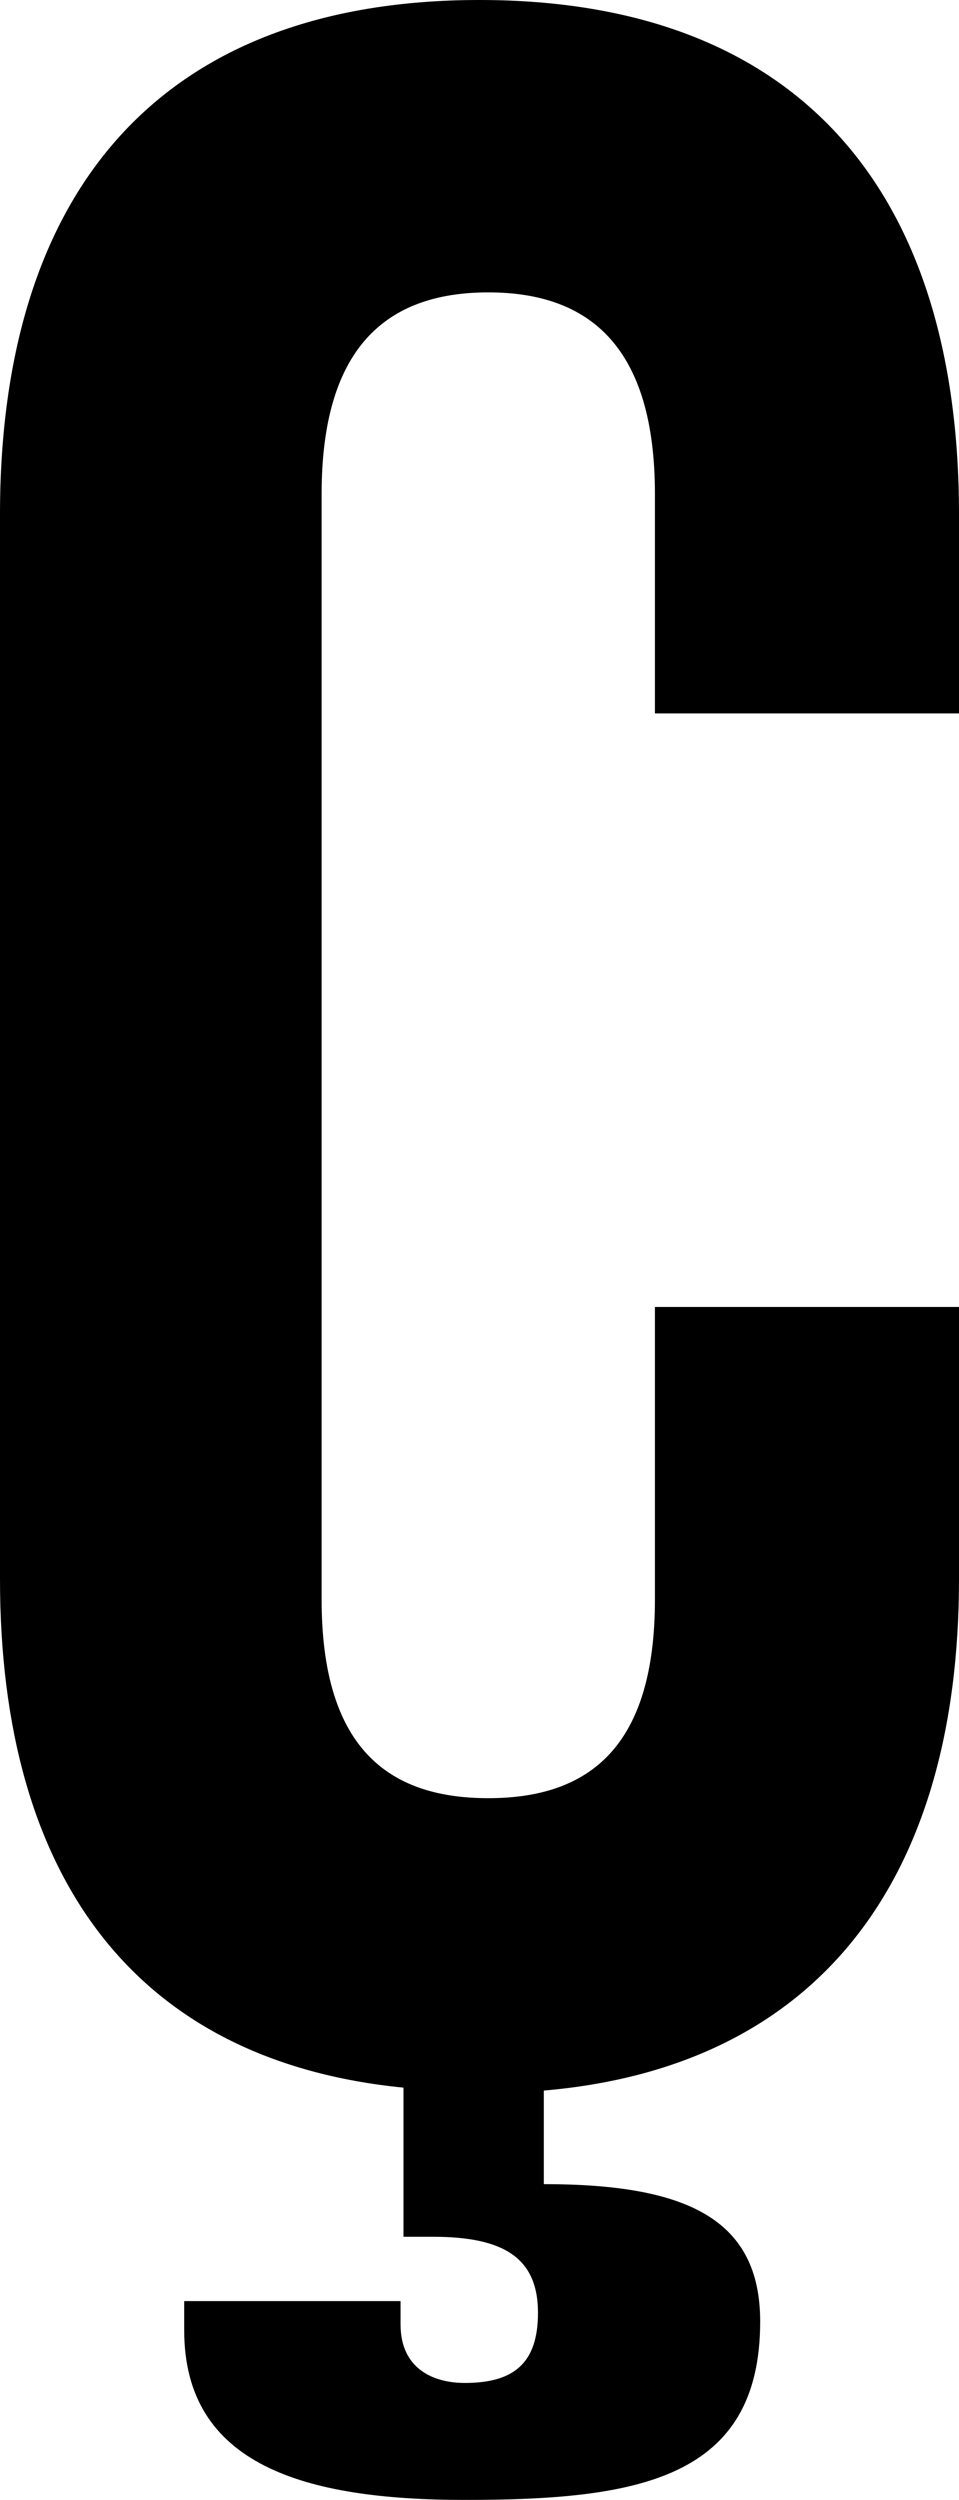 <svg width="9.84" height="25.65" viewBox="0.93 -46.89 9.84 25.65" xmlns="http://www.w3.org/2000/svg"><path d="M7.65 -33.48L7.65 -30.48C7.65 -28.98 6.99 -28.44 5.94 -28.44C4.89 -28.44 4.23 -28.98 4.23 -30.48L4.23 -41.82C4.23 -43.32 4.89 -43.89 5.94 -43.89C6.99 -43.89 7.65 -43.32 7.65 -41.82L7.65 -39.57L10.77 -39.57L10.77 -41.61C10.77 -44.97 9.09 -46.89 5.85 -46.89C2.61 -46.89 0.93 -44.97 0.93 -41.61L0.93 -30.69C0.93 -27.6 2.34 -25.74 5.07 -25.47L5.07 -23.94L5.37 -23.94C6.09 -23.94 6.45 -23.73 6.45 -23.16C6.45 -22.65 6.21 -22.44 5.7 -22.44C5.37 -22.44 5.04 -22.59 5.04 -23.04L5.04 -23.28L2.82 -23.28L2.82 -22.98C2.82 -21.6 4.05 -21.24 5.7 -21.24C7.47 -21.24 8.73 -21.45 8.73 -23.07C8.73 -24.12 7.98 -24.48 6.51 -24.48L6.51 -25.44C9.3 -25.68 10.77 -27.57 10.77 -30.69L10.77 -33.48ZM7.65 -33.48"></path></svg>